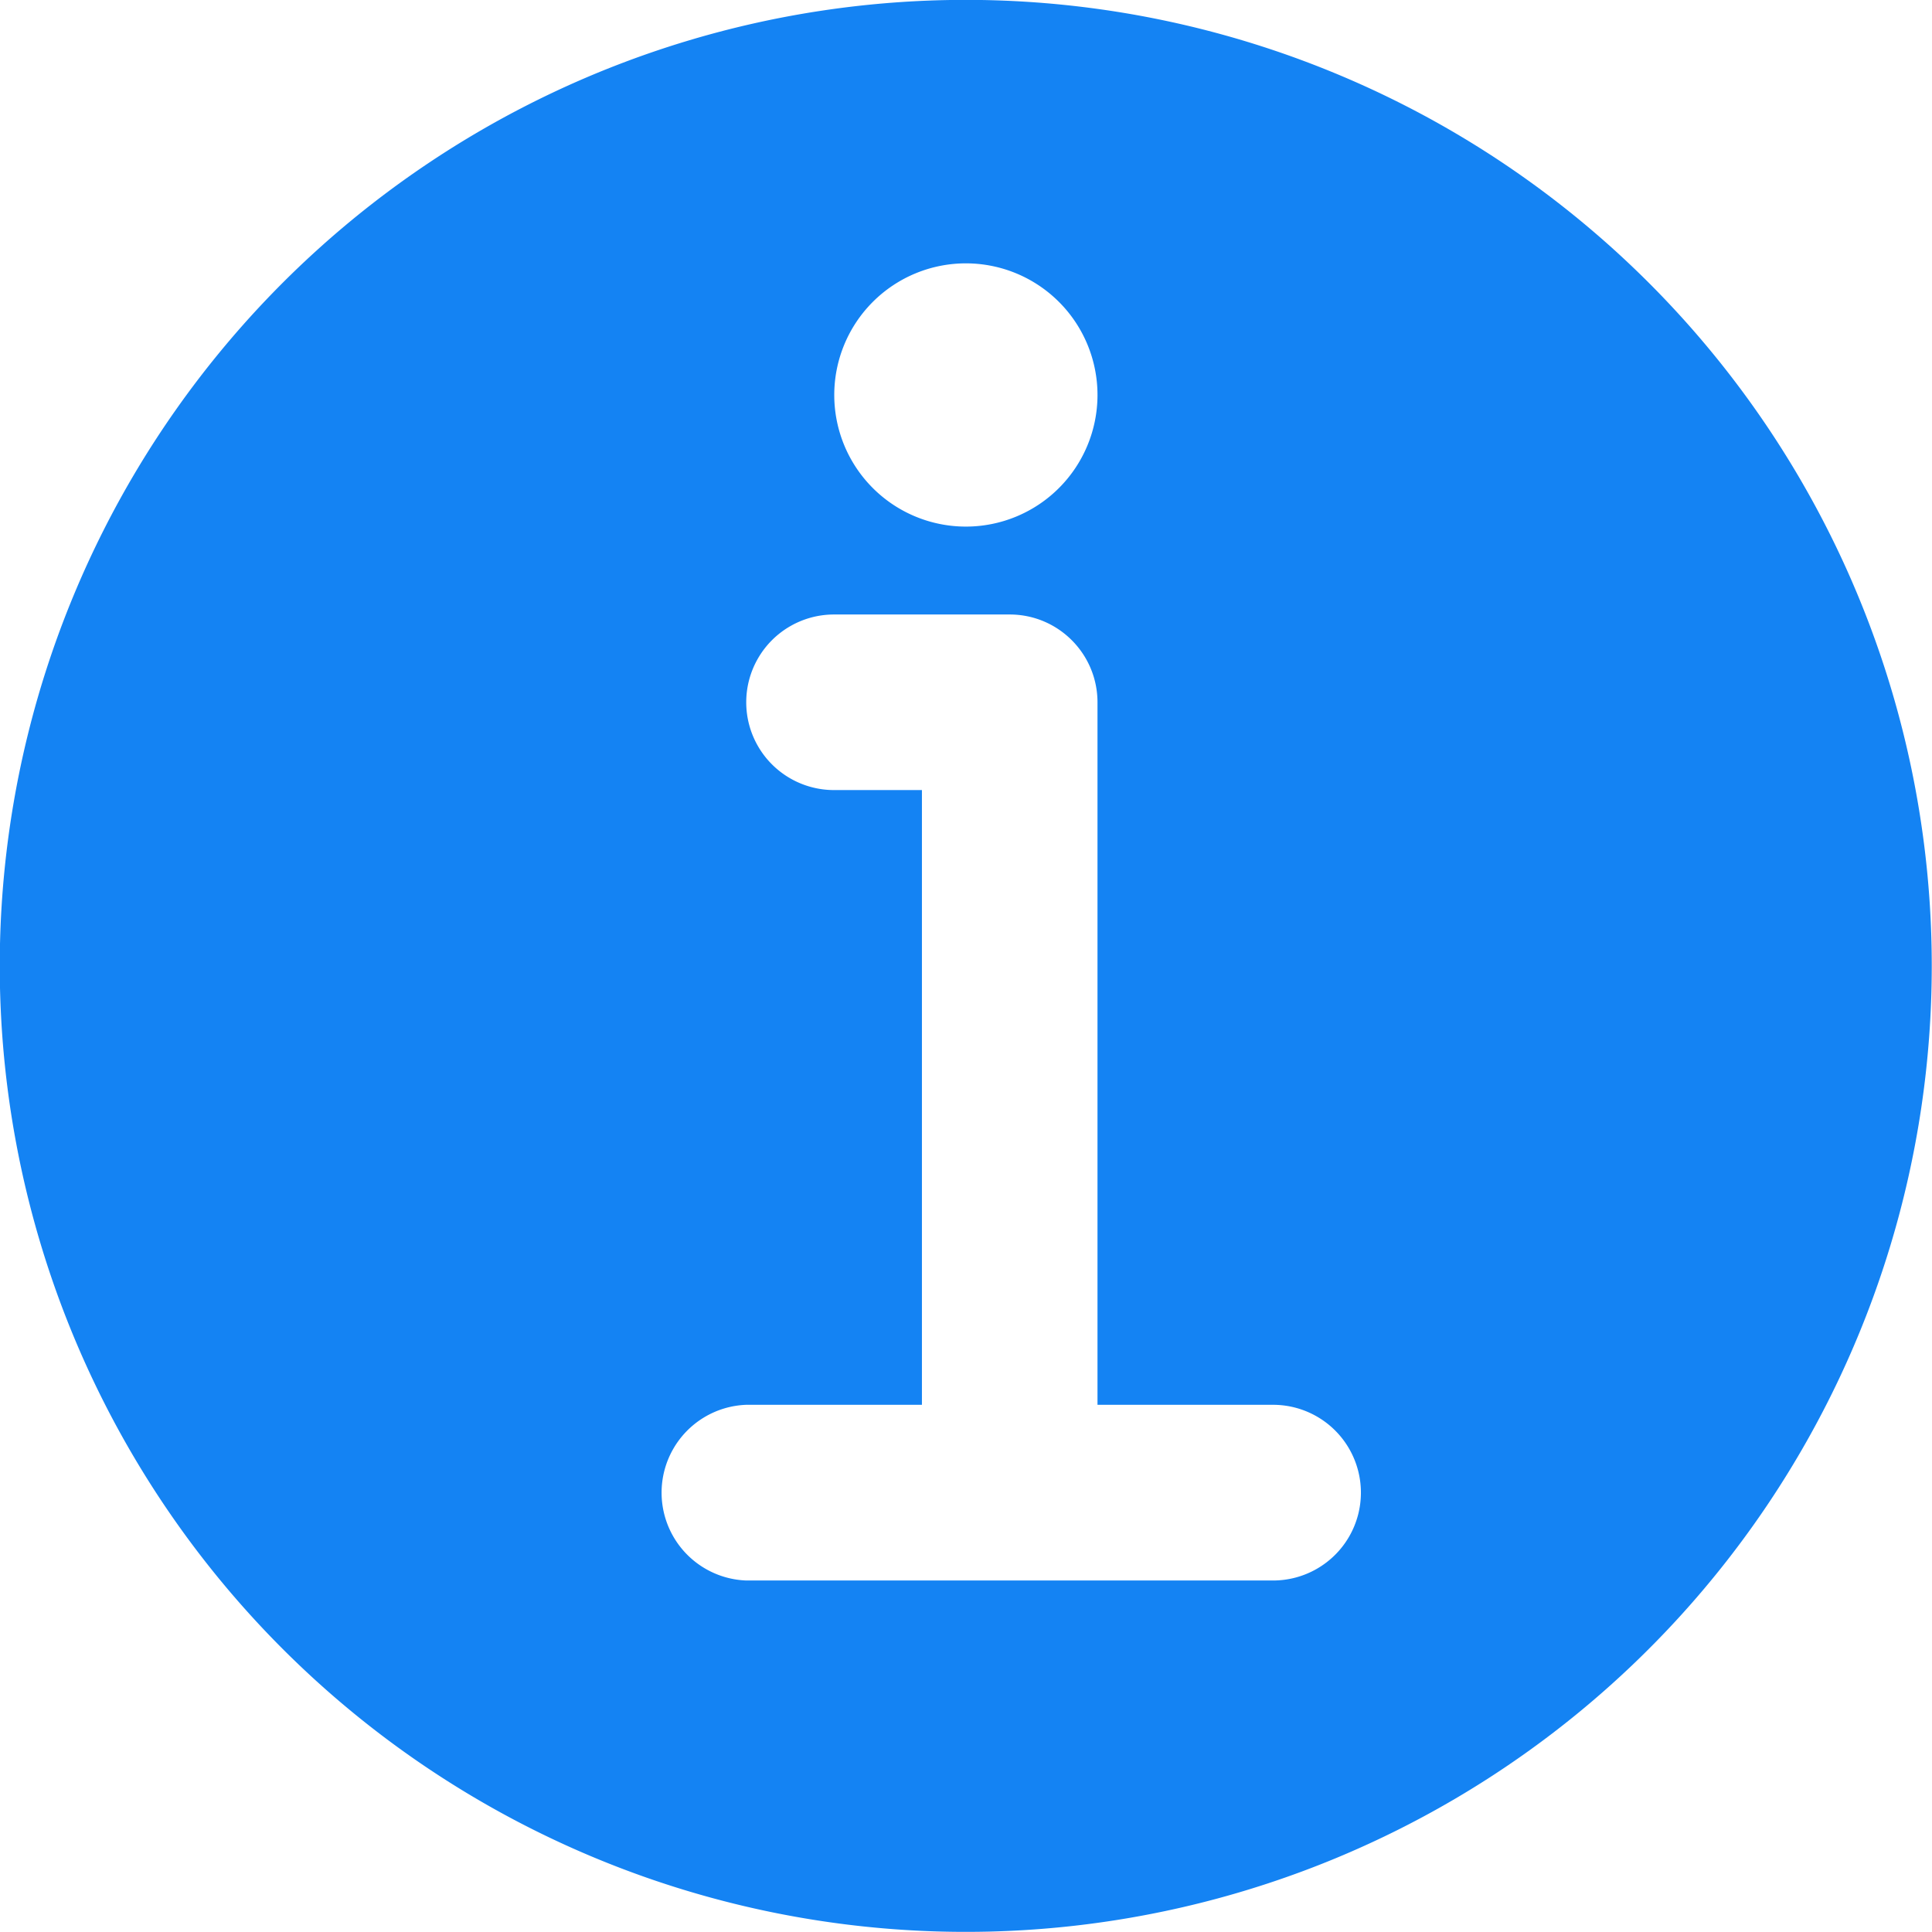 <svg xmlns="http://www.w3.org/2000/svg" width="16" height="16">
    <path fill-rule="evenodd" fill="#1483F3" d="M7.999-.001a8 8 0 1 0 7.999 7.999A8 8 0 0 0 7.999-.001zm0 2.182a1.09 1.09 0 1 1 0 2.18 1.09 1.09 0 0 1 0-2.18zm2.544 10.908H6.18a.728.728 0 0 1 0-1.455h1.455V6.543h-.728a.727.727 0 1 1 0-1.454h1.455c.402 0 .727.326.727.728v5.817h1.454a.727.727 0 1 1 0 1.455z"/>
</svg>
